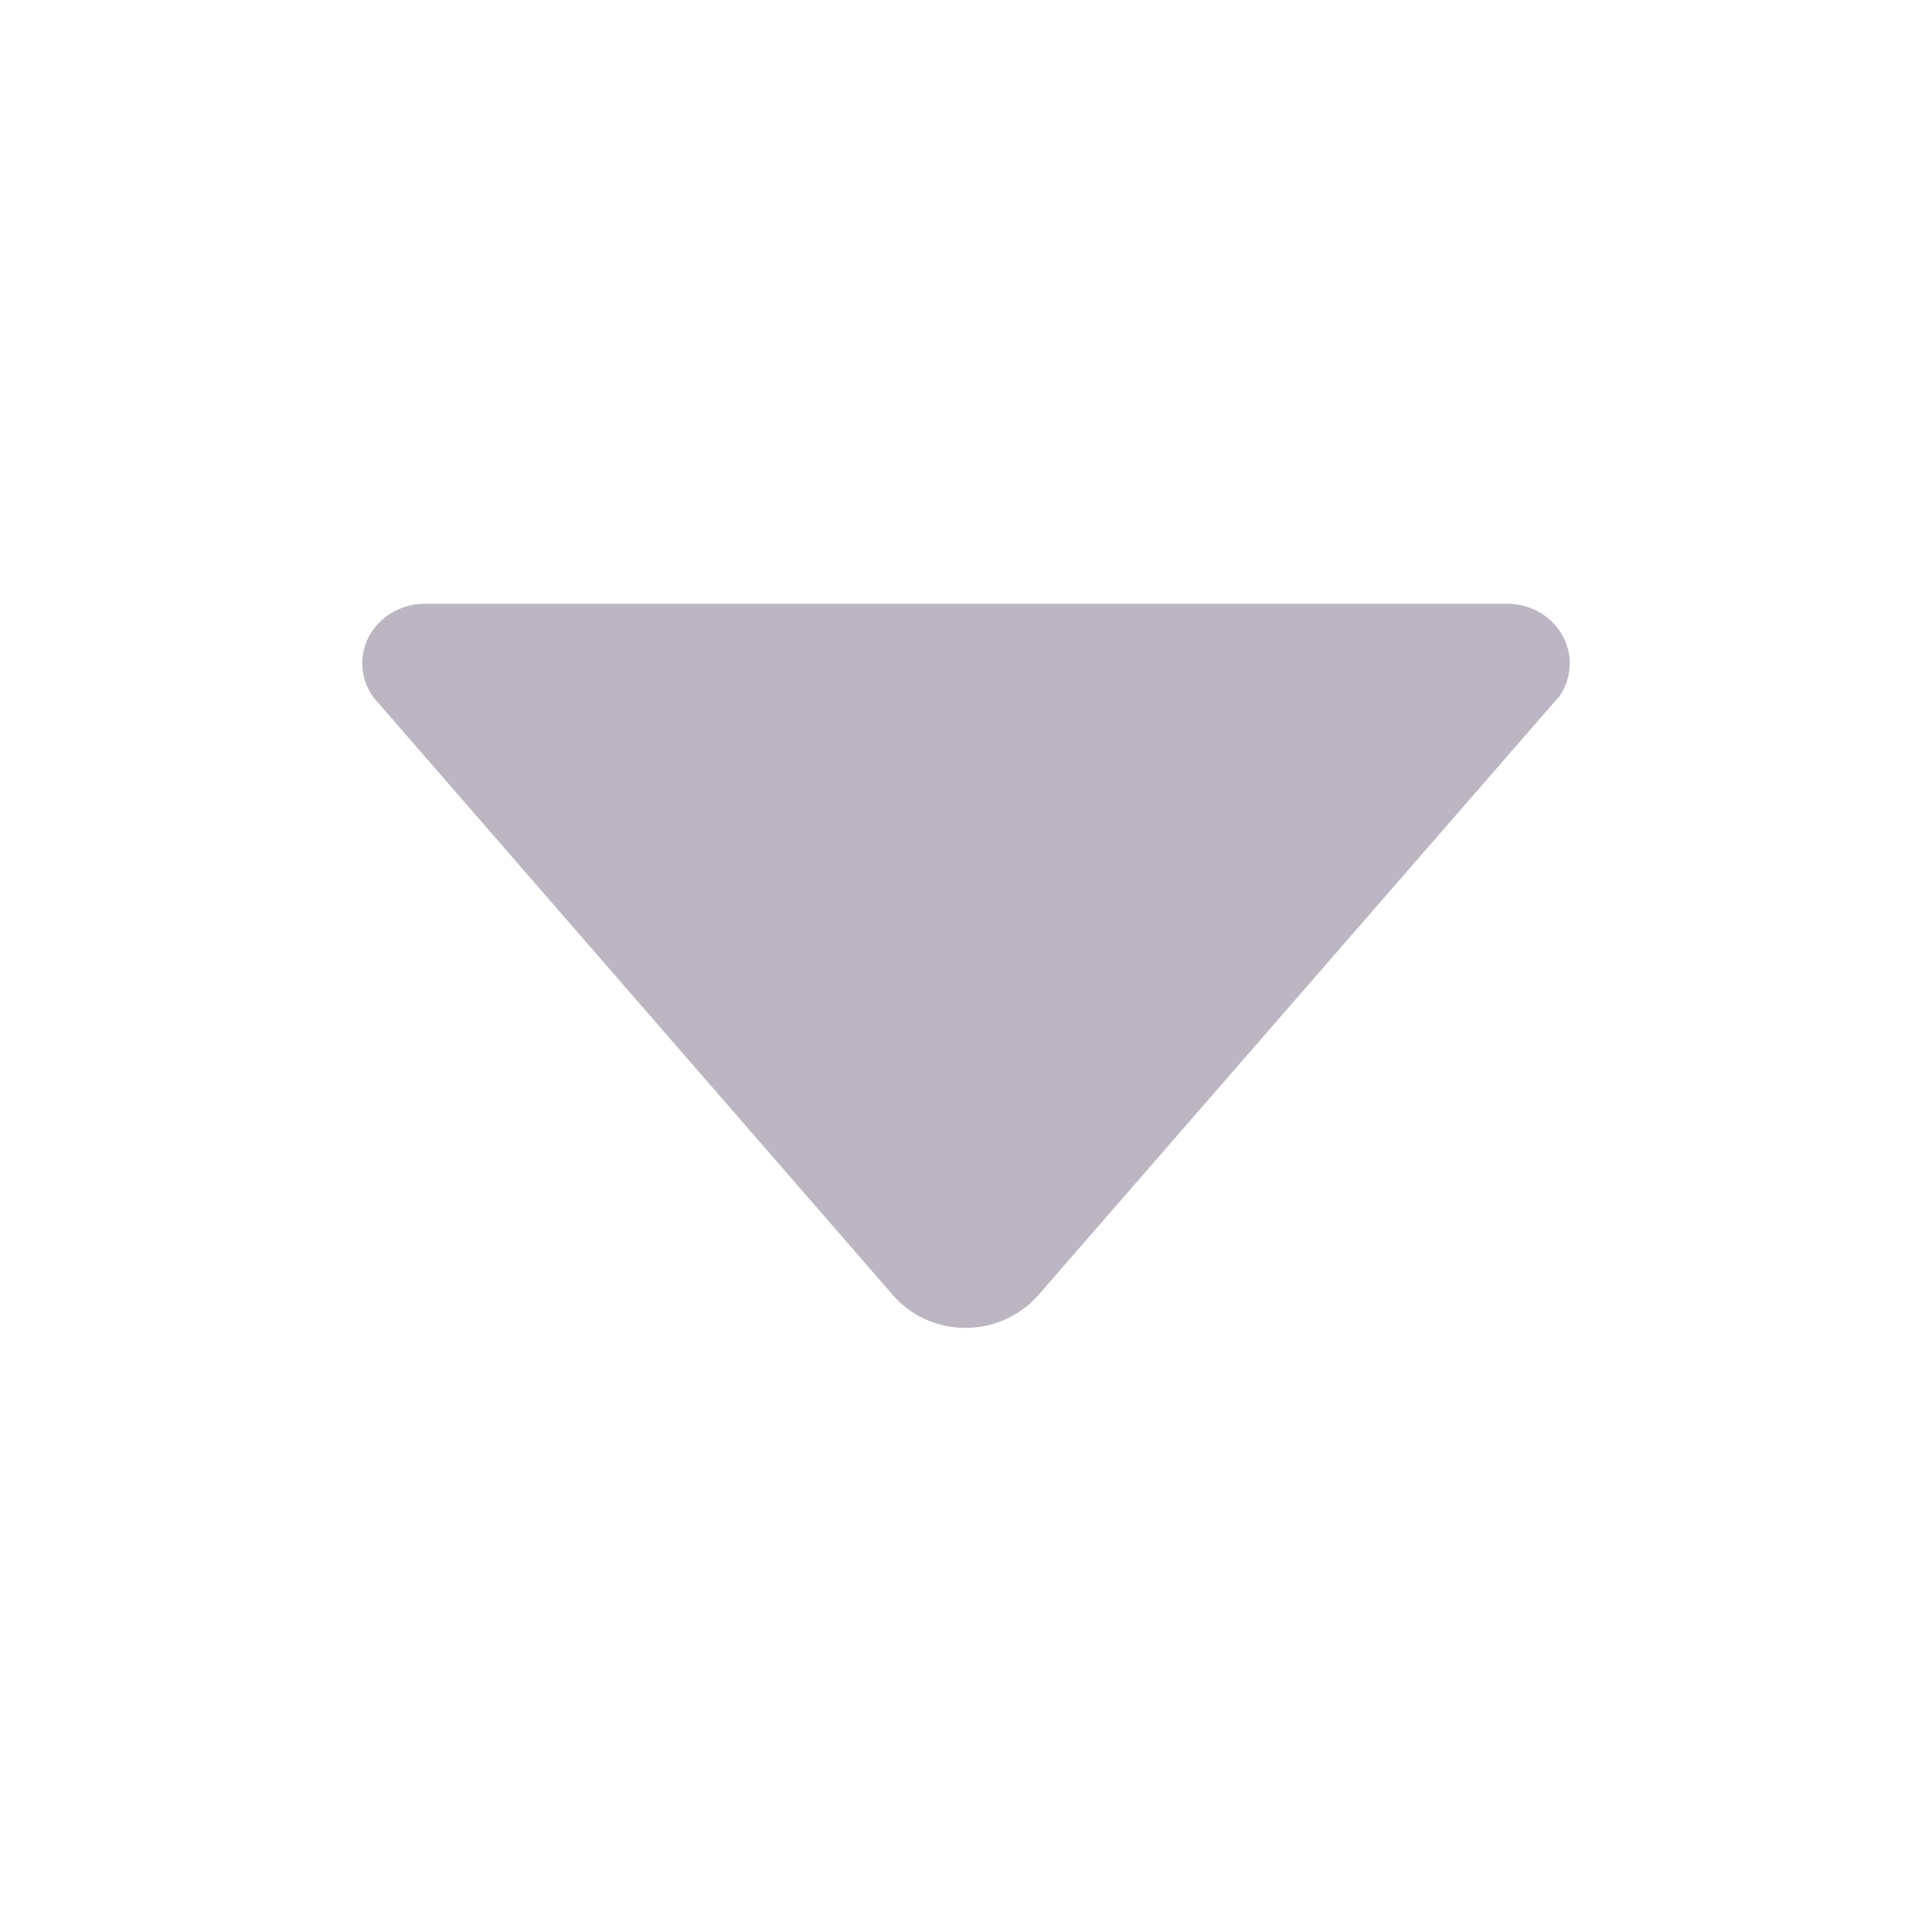 <?xml version="1.0" encoding="UTF-8" standalone="no"?>
<!DOCTYPE svg PUBLIC "-//W3C//DTD SVG 1.1//EN" "http://www.w3.org/Graphics/SVG/1.1/DTD/svg11.dtd">
<svg width="100%" height="100%" viewBox="0 0 512 512" version="1.1" xmlns="http://www.w3.org/2000/svg" xmlns:xlink="http://www.w3.org/1999/xlink" xml:space="preserve" xmlns:serif="http://www.serif.com/" style="fill-rule:evenodd;clip-rule:evenodd;stroke-linejoin:round;stroke-miterlimit:2;">
    <path d="M98.9,184.7L100.7,186.8L236.7,343.3C241.3,348.6 248.2,351.9 255.9,351.9C263.6,351.9 270.5,348.5 275.1,343.3L411,187.1L413.3,184.5C415,182 416,179 416,175.8C416,167.1 408.6,160 399.4,160L112.6,160C103.4,160 96,167.1 96,175.8C96,179.1 97.1,182.2 98.9,184.7Z" style="fill:rgb(187,182,193);fill-rule:nonzero;"/>
</svg>
